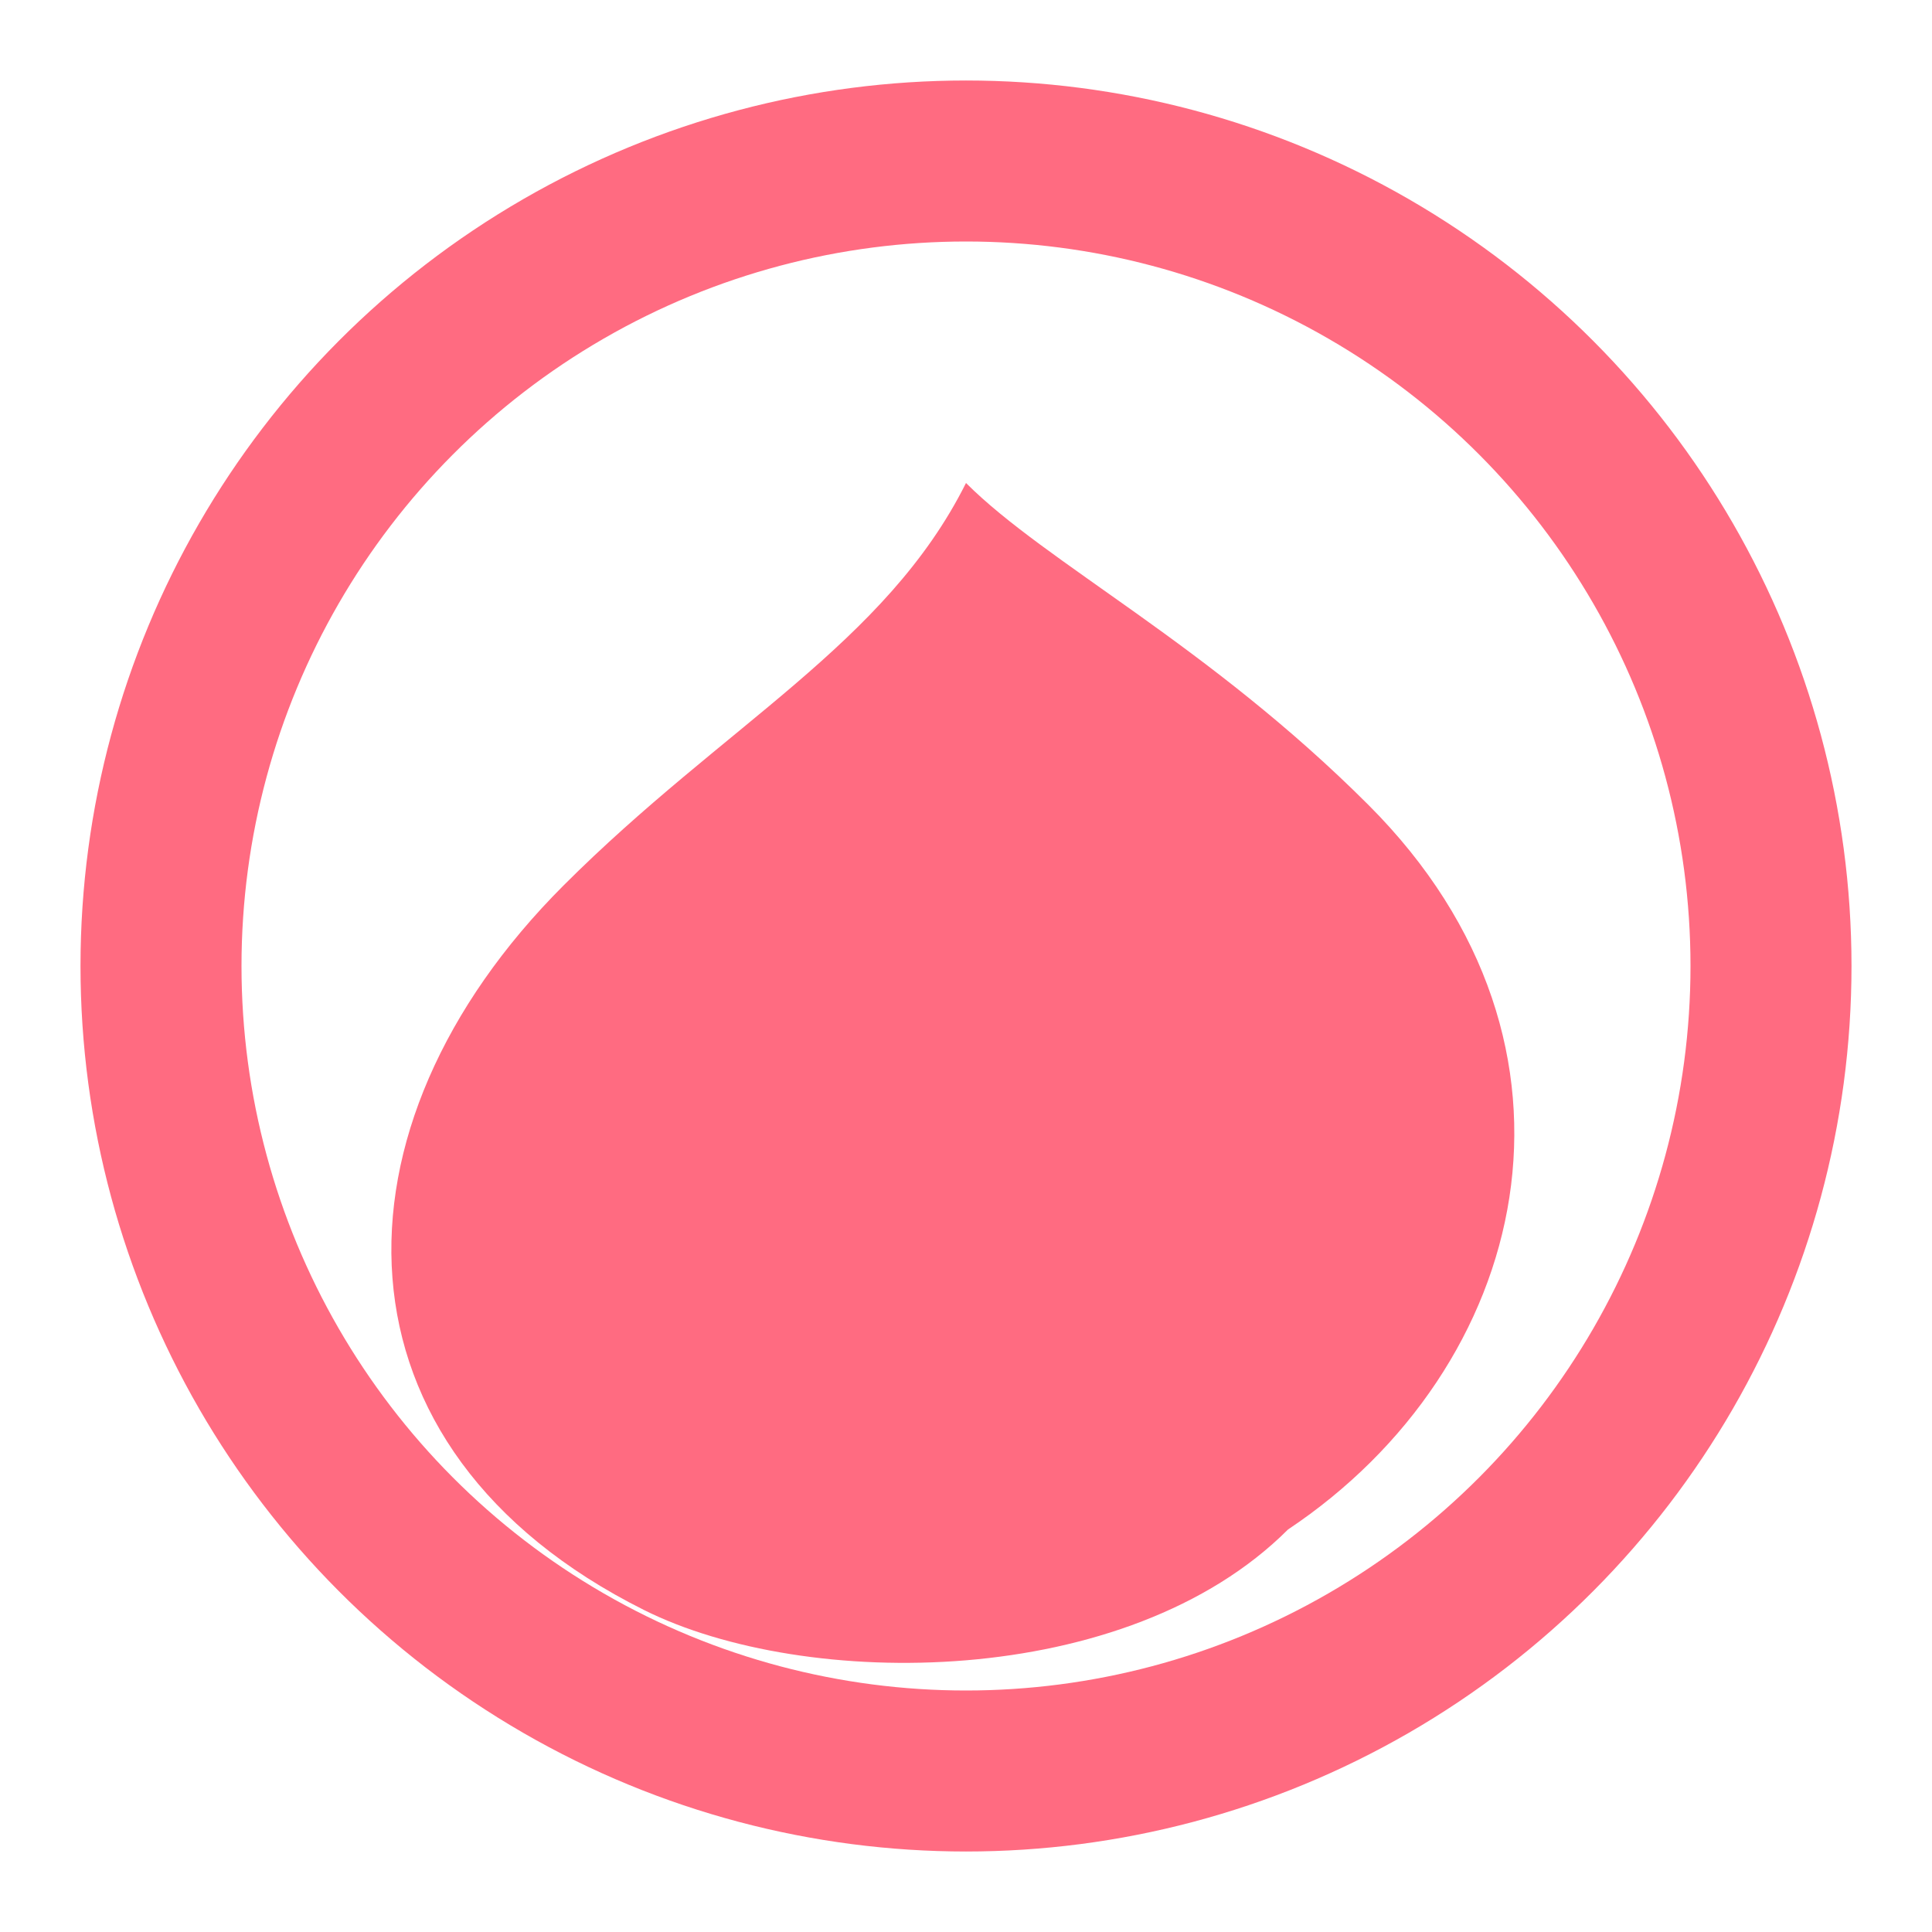 <svg viewBox="0 0 24 24" fill="#FF6B81" xmlns="http://www.w3.org/2000/svg"><circle cx="12" cy="12" r="10" stroke="#FF6B81" stroke-width="2" fill="none"/><path d="M12 6C11 8 9 9 7 11C4 14 4 18 8 20C10 21 14 21 16 19C19 17 20 13 17 10C15 8 13 7 12 6Z" fill="#FF6B81"/></svg>